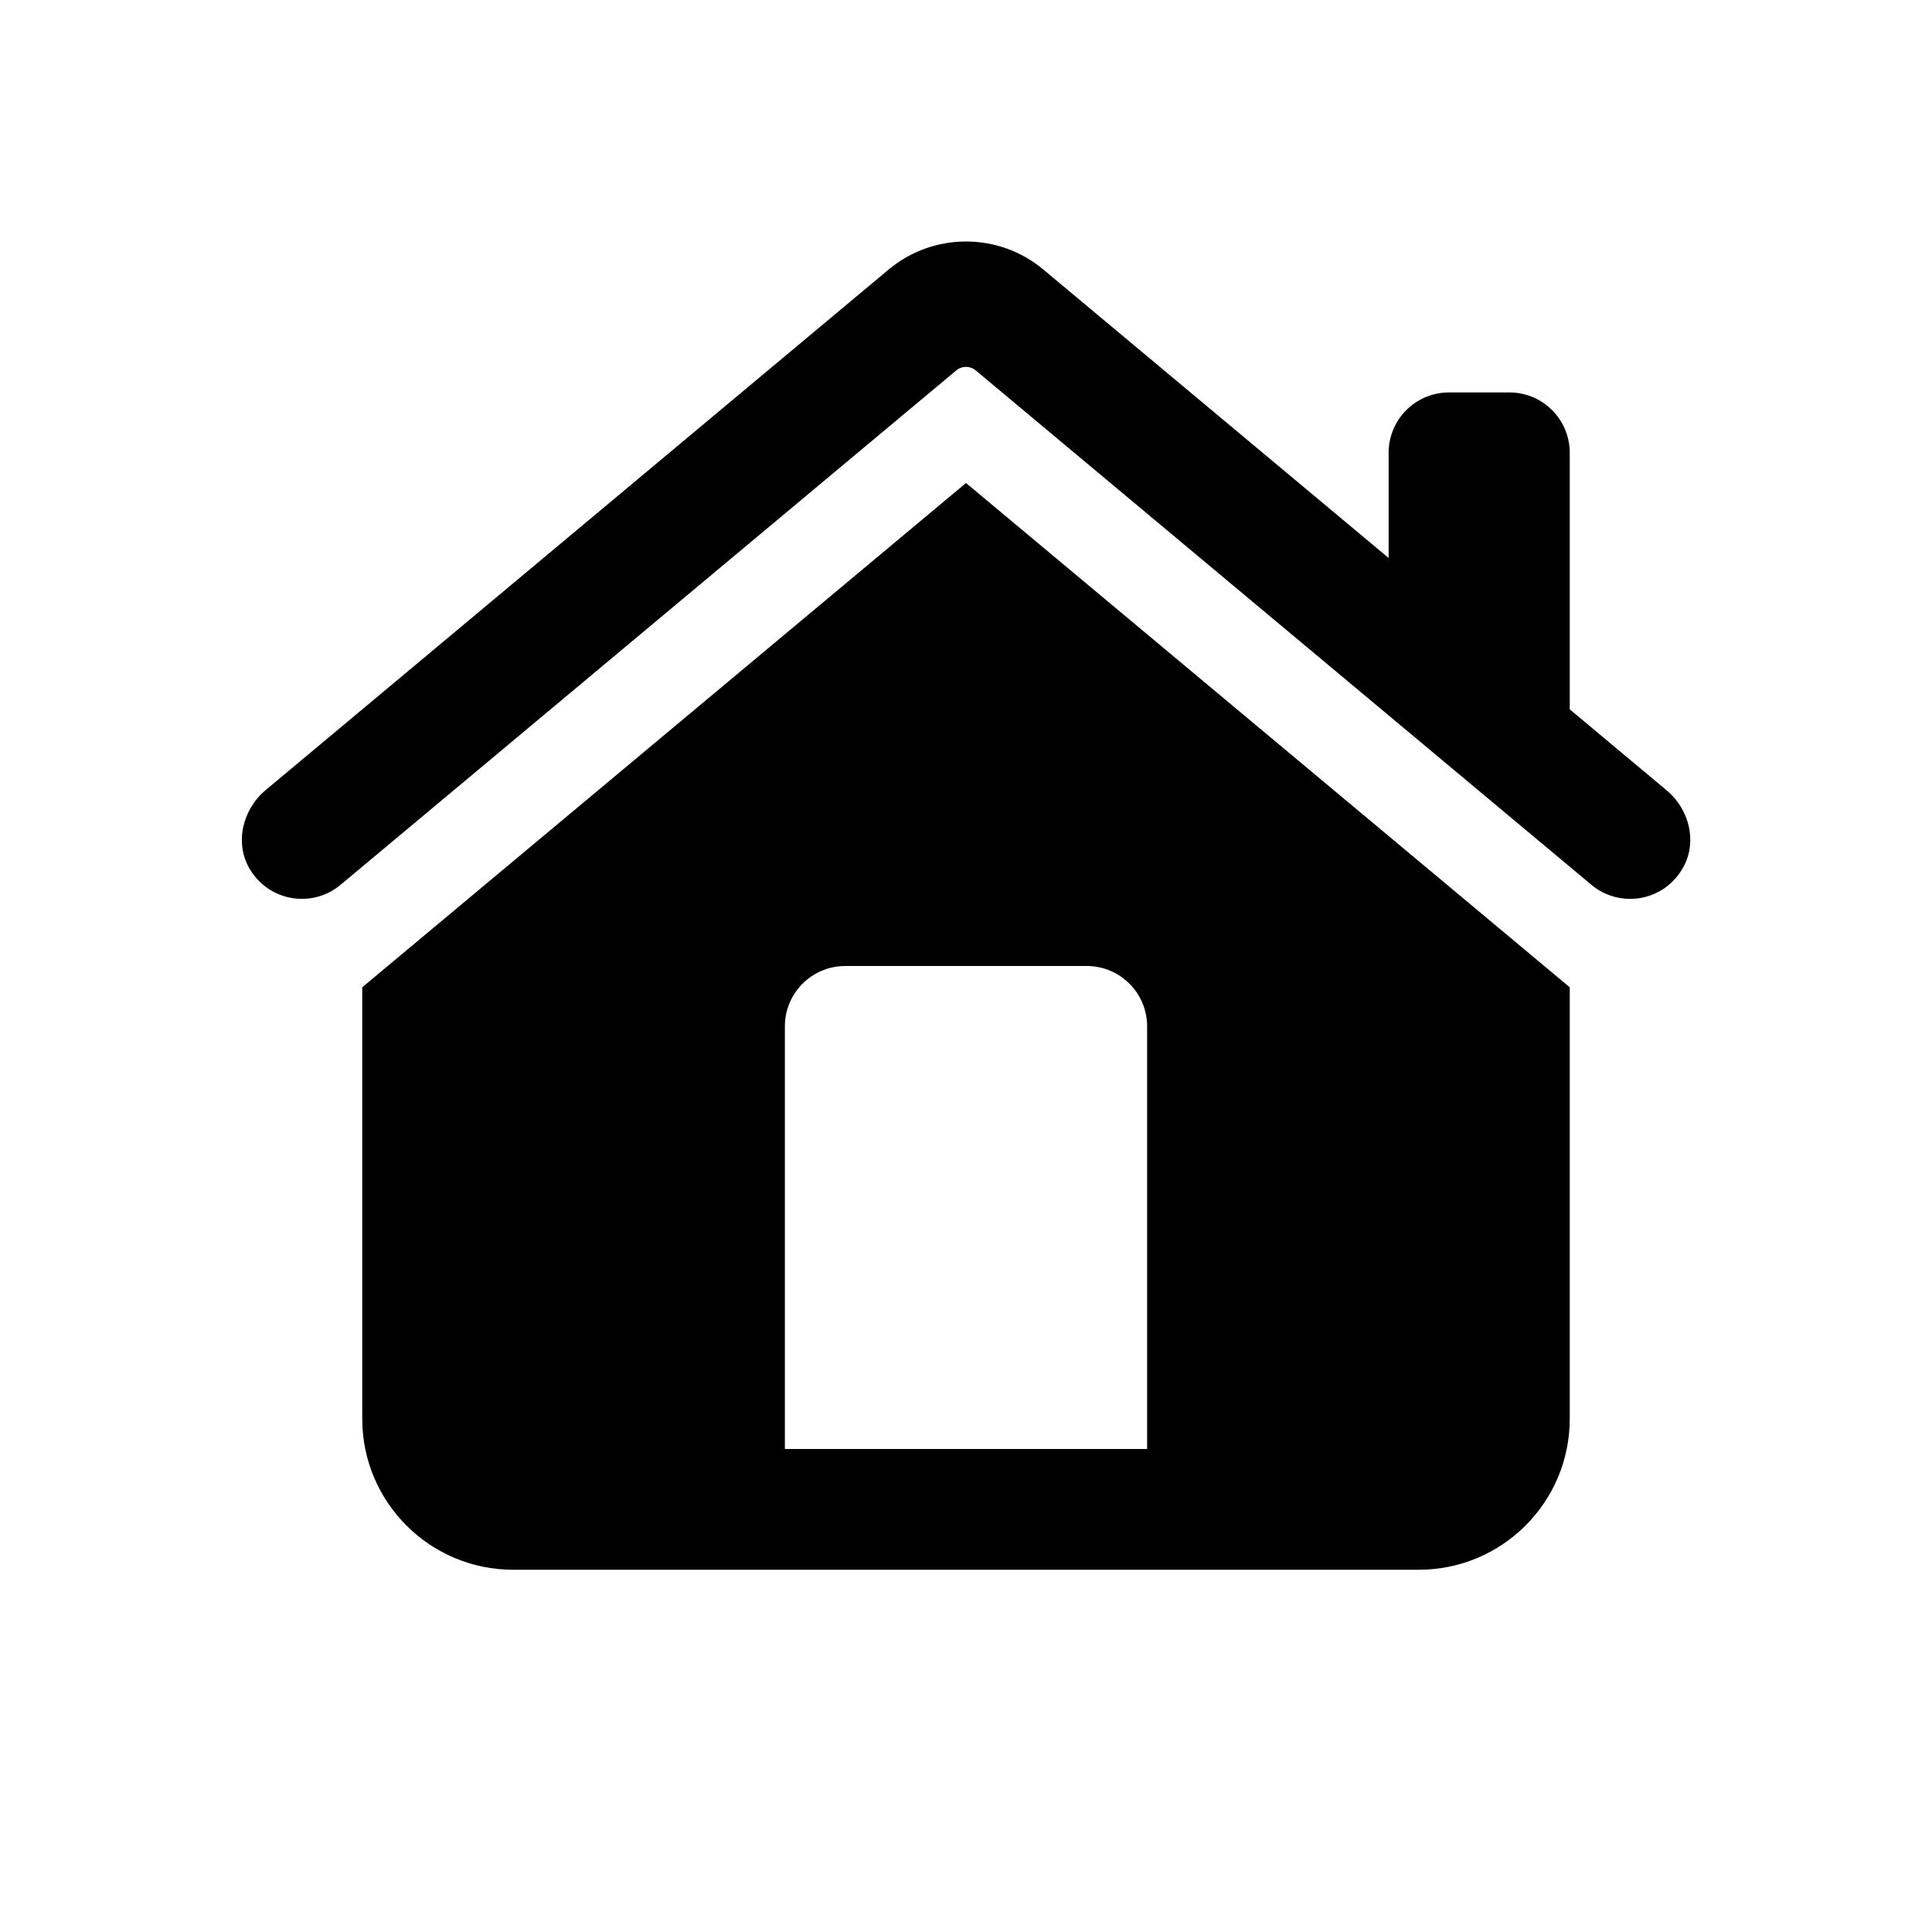 <svg xmlns="http://www.w3.org/2000/svg"  viewBox="0 0 64 64" width="64px" height="64px"><path d="M 32 8 C 31.089 8 30.178 8.309 29.436 8.93 L 8.801 26.172 C 8.036 26.811 7.763 27.925 8.271 28.783 C 8.918 29.875 10.35 30.089 11.281 29.311 L 31.678 12.27 C 31.865 12.114 32.135 12.114 32.322 12.27 L 52.719 29.312 C 53.093 29.625 53.546 29.777 53.998 29.777 C 54.693 29.777 55.383 29.417 55.764 28.723 C 56.229 27.875 55.955 26.804 55.213 26.184 L 52 23.498 L 52 15 C 52 13.895 51.105 13 50 13 L 48 13 C 46.895 13 46 13.895 46 15 L 46 18.484 L 34.564 8.93 C 33.822 8.309 32.911 8 32 8 z M 32 16 L 12 32.705 L 12 47 C 12 49.761 14.239 52 17 52 L 47 52 C 49.761 52 52 49.761 52 47 L 52 32.705 L 32 16 z M 28 32 L 36 32 C 37.105 32 38 32.895 38 34 L 38 48 L 26 48 L 26 34 C 26 32.895 26.895 32 28 32 z"/></svg>